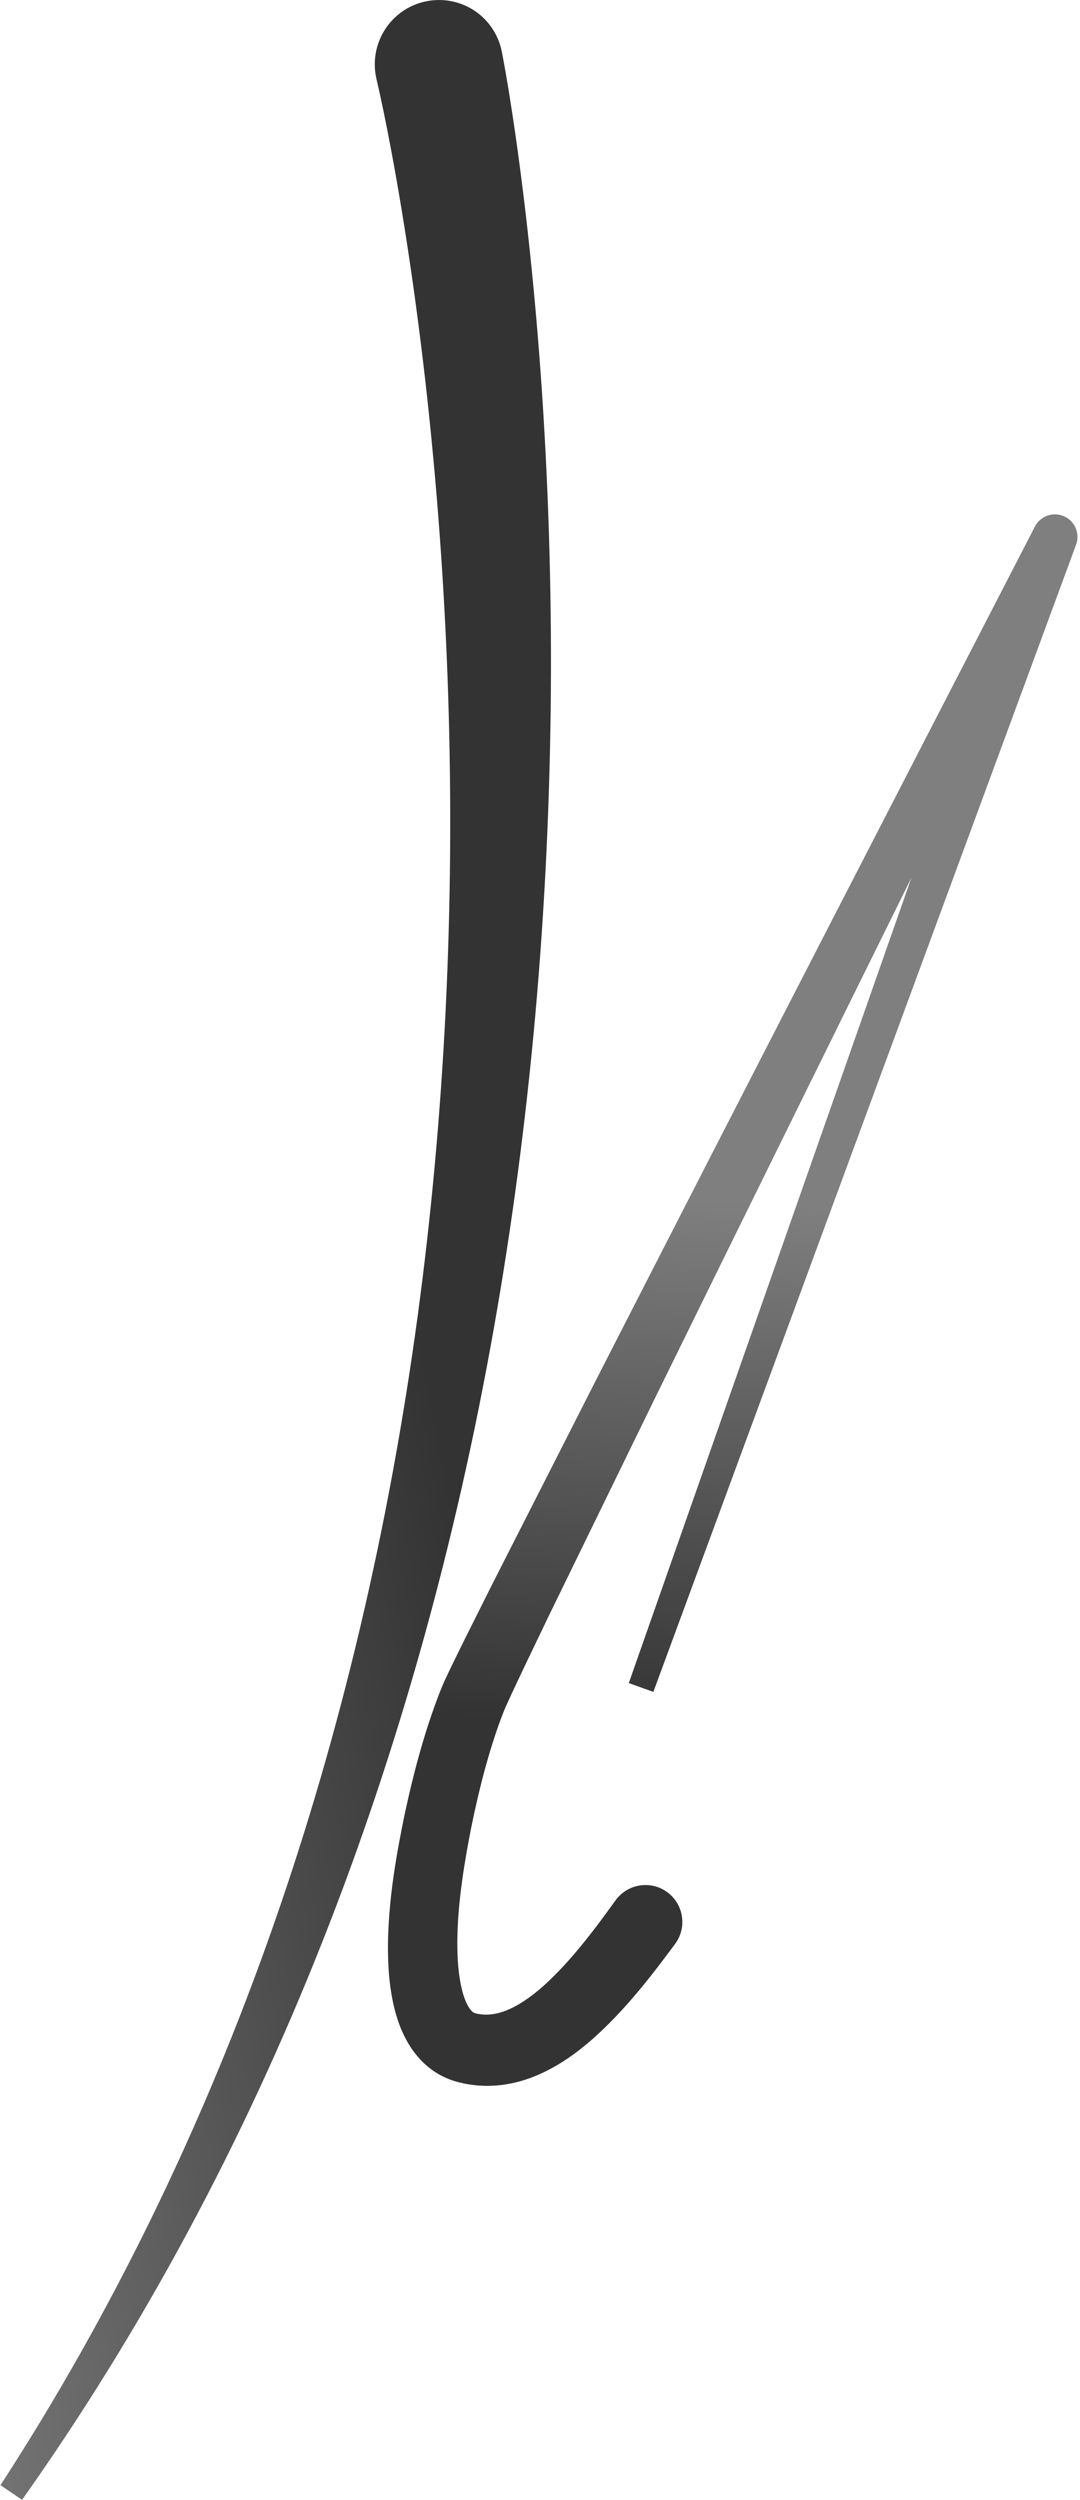 <?xml version="1.0" encoding="utf-8"?>
<!-- Generator: Adobe Illustrator 15.1.0, SVG Export Plug-In . SVG Version: 6.00 Build 0)  -->
<!DOCTYPE svg PUBLIC "-//W3C//DTD SVG 1.1//EN" "http://www.w3.org/Graphics/SVG/1.1/DTD/svg11.dtd">
<svg version="1.1" id="Layer_1" xmlns="http://www.w3.org/2000/svg" xmlns:xlink="http://www.w3.org/1999/xlink" x="0px" y="0px"
	 width="161.418px" height="373.428px" viewBox="0 6.419 161.418 373.428" enable-background="new 0 6.419 161.418 373.428"
	 xml:space="preserve">
<linearGradient id="SVGID_1_" gradientUnits="userSpaceOnUse" x1="-49.81" y1="208.85" x2="169.178" y2="167.79">
	<stop  offset="0" style="stop-color:#7F7F7F"/>
	<stop  offset="0.5" style="stop-color:#333333"/>
</linearGradient>
<path fill="url(#SVGID_1_)" d="M0.071,377.658c16.642-25.616,30.406-53.861,40.911-83.954c9.916-28.374,17.129-58.884,21.441-90.688
	c4.058-29.96,5.589-61.239,4.553-92.966c-0.512-15.55-1.646-31.15-3.366-46.368c-0.891-7.858-1.935-15.588-3.104-22.975
	c-0.619-3.915-1.275-7.741-1.951-11.373c-0.852-4.546-1.577-8.075-2.285-11.102c-1.212-5.185,1.998-10.354,7.146-11.558
	c0.72-0.167,1.458-0.253,2.191-0.253c4.473,0,8.31,3.047,9.331,7.408c0.024,0.105,0.057,0.26,0.081,0.38
	c0.821,4.298,1.439,8.346,1.983,12.081c0.549,3.801,1.071,7.815,1.555,11.938c0.901,7.712,1.657,15.74,2.245,23.864
	c1.135,15.725,1.649,31.795,1.529,47.768c-0.255,32.532-3.119,64.474-8.51,94.939c-5.715,32.279-14.332,63.098-25.606,91.6
	c-11.902,30.12-27.015,58.195-44.918,83.451l-1.793-1.216L0.071,377.658z"/>
<linearGradient id="SVGID_2_" gradientUnits="userSpaceOnUse" x1="109.813" y1="185.942" x2="100.841" y2="343.987">
	<stop  offset="0" style="stop-color:#7F7F7F"/>
	<stop  offset="0.5" style="stop-color:#333333"/>
</linearGradient>
<path fill="url(#SVGID_2_)" d="M72.822,318.012c-0.9,0-1.809-0.073-2.703-0.216c-0.206-0.028-0.491-0.083-0.767-0.139l-0.744-0.167
	c-0.702-0.178-1.341-0.398-1.949-0.669c-3.03-1.315-4.805-3.748-5.593-5.08c-0.974-1.631-1.673-3.418-2.195-5.614
	c-0.879-3.813-0.927-7.425-0.872-10.148c0.181-6.577,1.298-12.785,2.478-18.518c1.502-6.998,3.119-12.663,5.092-17.846l0.444-1.111
	c0.164-0.412,0.367-0.86,0.536-1.226l0.984-2.074l1.985-4.037l3.991-7.97L89.63,211.5c22.107-43.209,44.324-86.287,65.038-126.403
	c0.59-1.143,1.737-1.842,3.004-1.842c0.533,0,1.069,0.13,1.545,0.376c1.509,0.779,2.203,2.567,1.615,4.157L97.651,259.16
	l-3.67-1.319l42.247-120.322c-11.709,23.677-25.024,50.653-38.473,78.048L82.18,247.479l-3.833,7.98l-1.875,3.979l-0.887,1.946
	c-0.126,0.286-0.229,0.523-0.339,0.808l-0.379,0.981c-1.702,4.604-3.161,9.956-4.452,16.326c-0.919,4.675-1.985,10.805-2.06,16.665
	c-0.032,3.03,0.195,5.484,0.693,7.496c0.259,1.05,0.618,1.973,1.011,2.602c0.284,0.452,0.564,0.739,0.829,0.85
	c0.075,0.032,0.145,0.057,0.22,0.073l0.338,0.071l0.301,0.049c0.294,0.041,0.612,0.066,0.923,0.066c0.093,0,0.187-0.003,0.28-0.007
	c0.84-0.034,1.72-0.229,2.626-0.579c1.763-0.676,3.697-1.953,5.752-3.797c3.927-3.553,7.436-8.184,10.644-12.656
	c1.048-1.462,2.726-2.323,4.499-2.323c1.157,0,2.267,0.357,3.211,1.032c1.196,0.858,1.987,2.131,2.228,3.586
	c0.24,1.453-0.101,2.912-0.96,4.109c-3.601,4.874-7.485,9.938-12.449,14.34c-2.006,1.74-5.117,4.211-9.144,5.721
	c-2.011,0.747-4.044,1.153-6.05,1.206C73.151,318.009,72.986,318.012,72.822,318.012z"/>
</svg>
